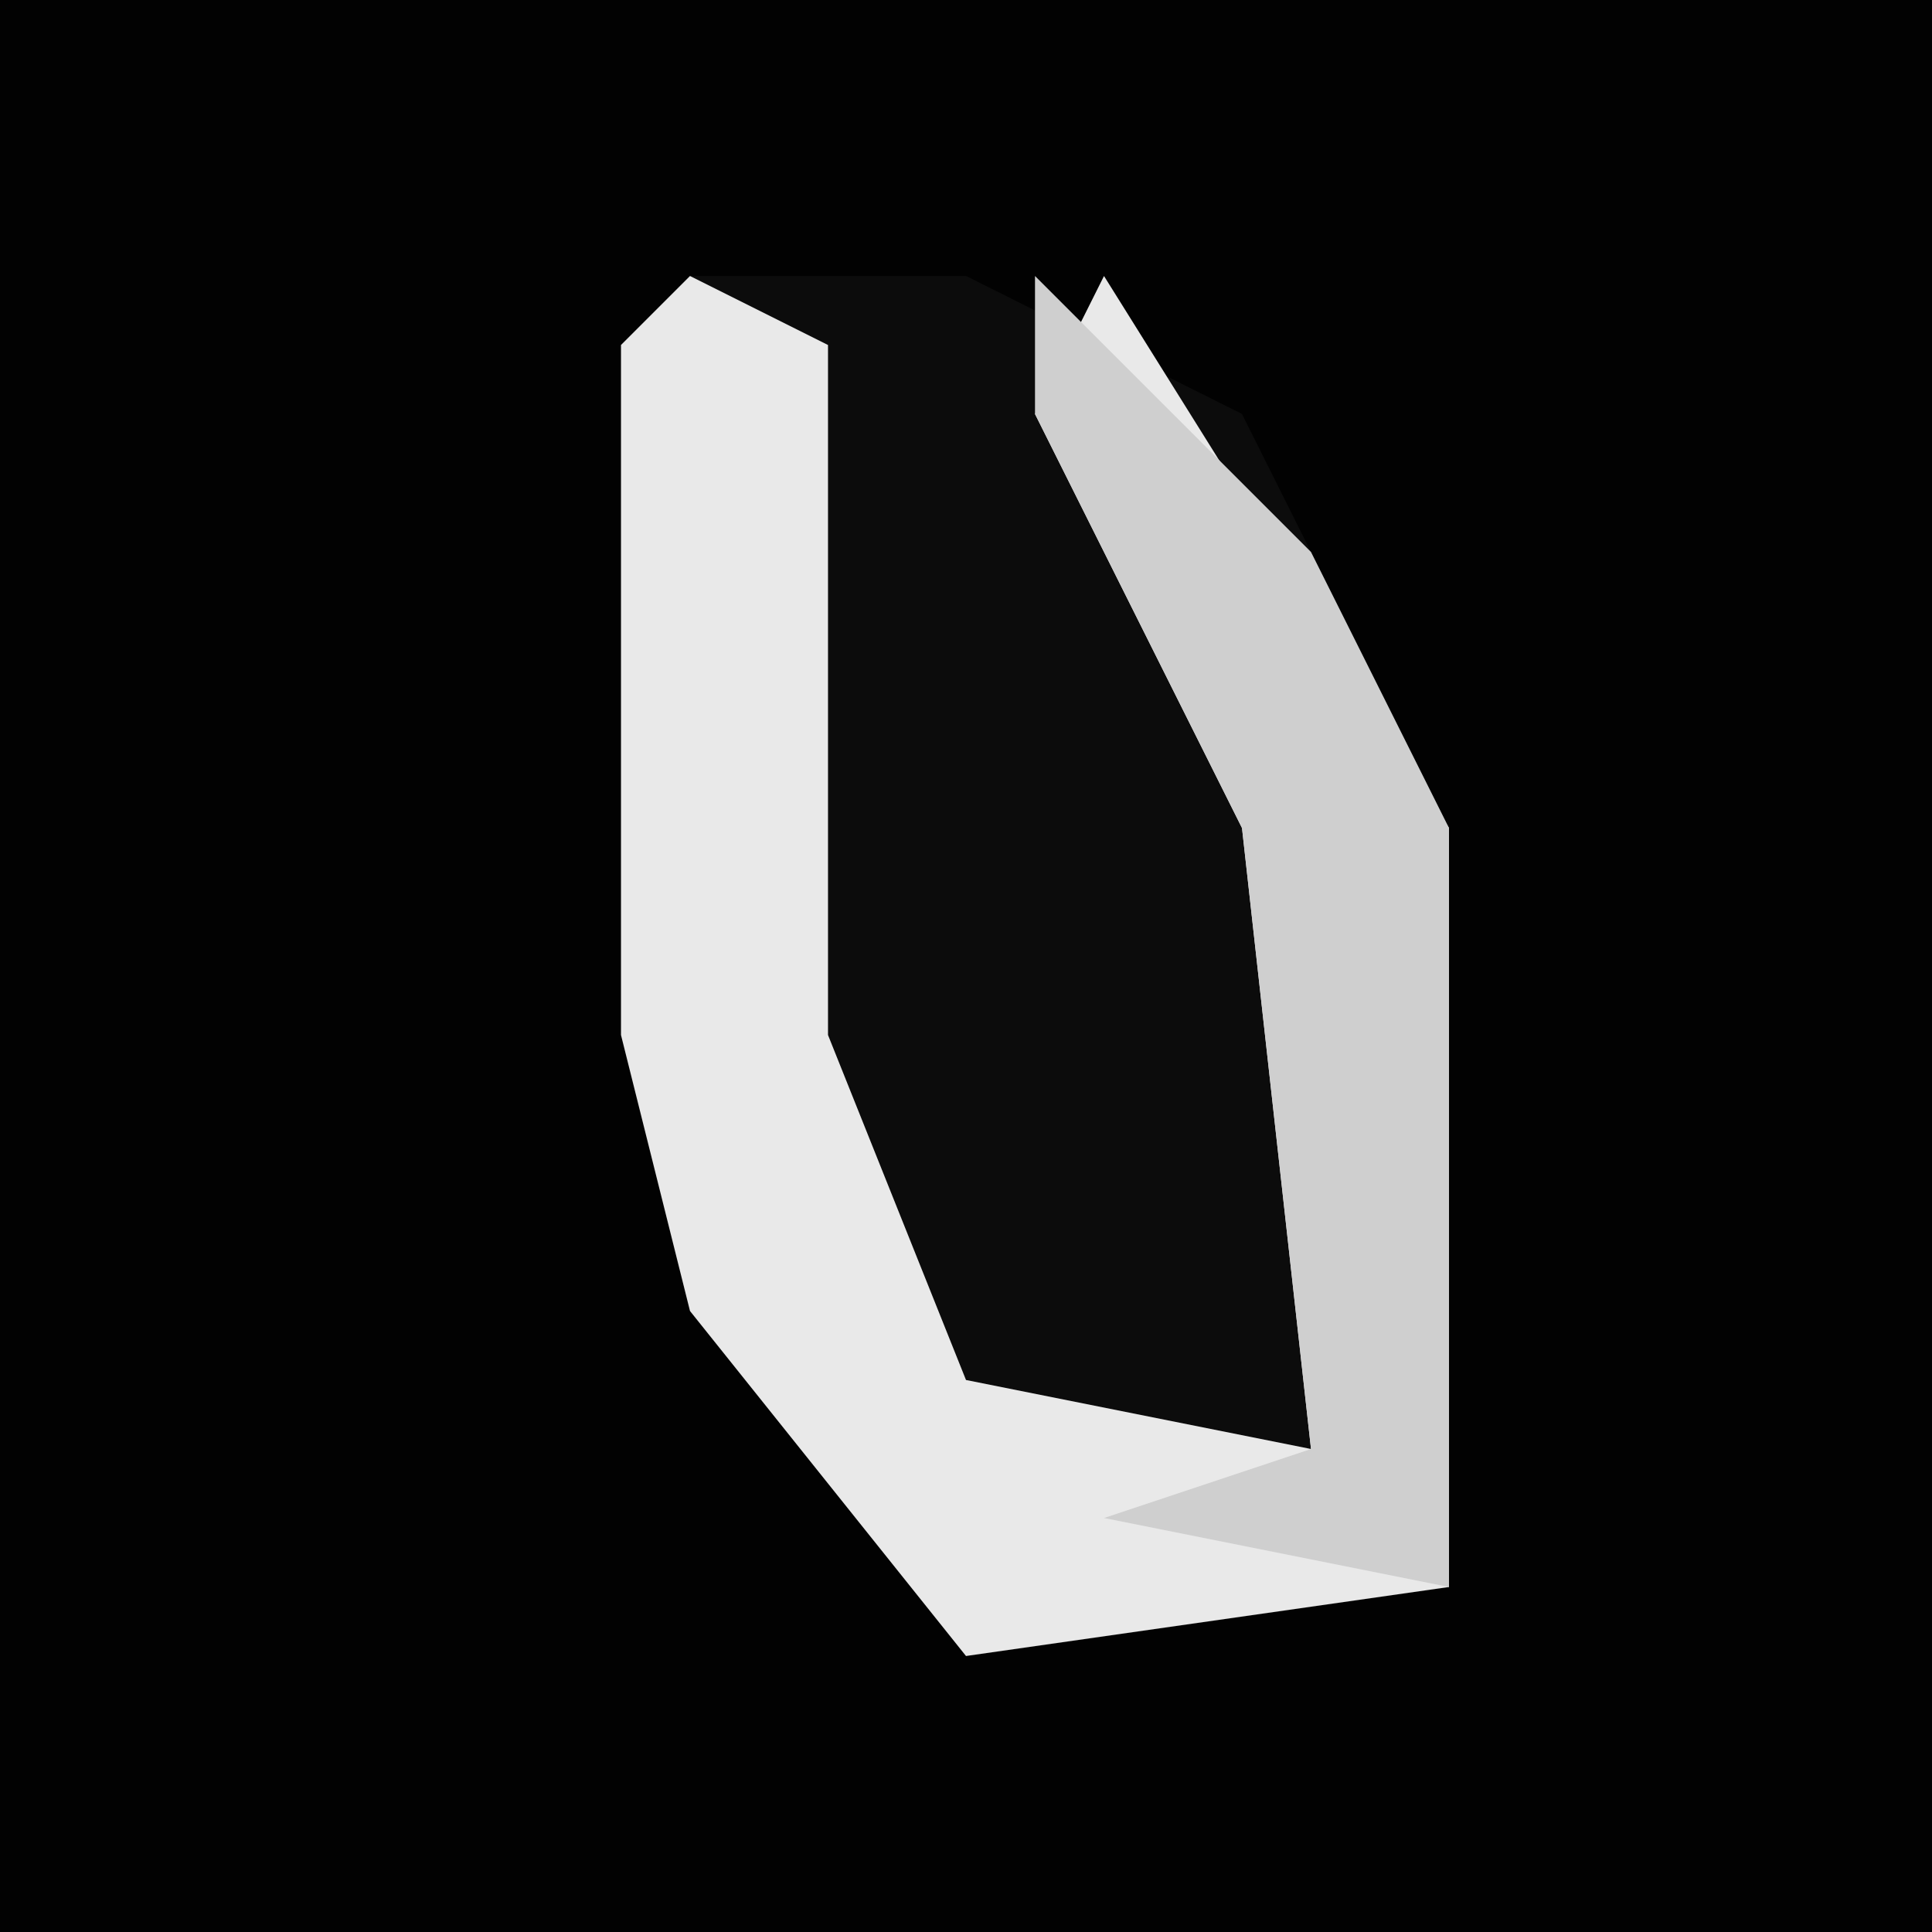 <?xml version="1.0" encoding="UTF-8"?>
<svg version="1.1" xmlns="http://www.w3.org/2000/svg" width="28" height="28">
<path d="M0,0 L28,0 L28,28 L0,28 Z " fill="#020202" transform="translate(0,0)"/>
<path d="M0,0 L4,0 L8,2 L11,8 L11,19 L4,20 L0,15 L-1,11 L-1,1 Z " fill="#0C0C0C" transform="translate(10,4)"/>
<path d="M0,0 L2,1 L2,11 L4,16 L9,17 L8,8 L5,2 L6,0 L11,8 L11,19 L4,20 L0,15 L-1,11 L-1,1 Z " fill="#E9E9E9" transform="translate(10,4)"/>
<path d="M0,0 L4,4 L6,8 L6,19 L1,18 L4,17 L3,8 L0,2 Z " fill="#CFCFCF" transform="translate(15,4)"/>
</svg>
